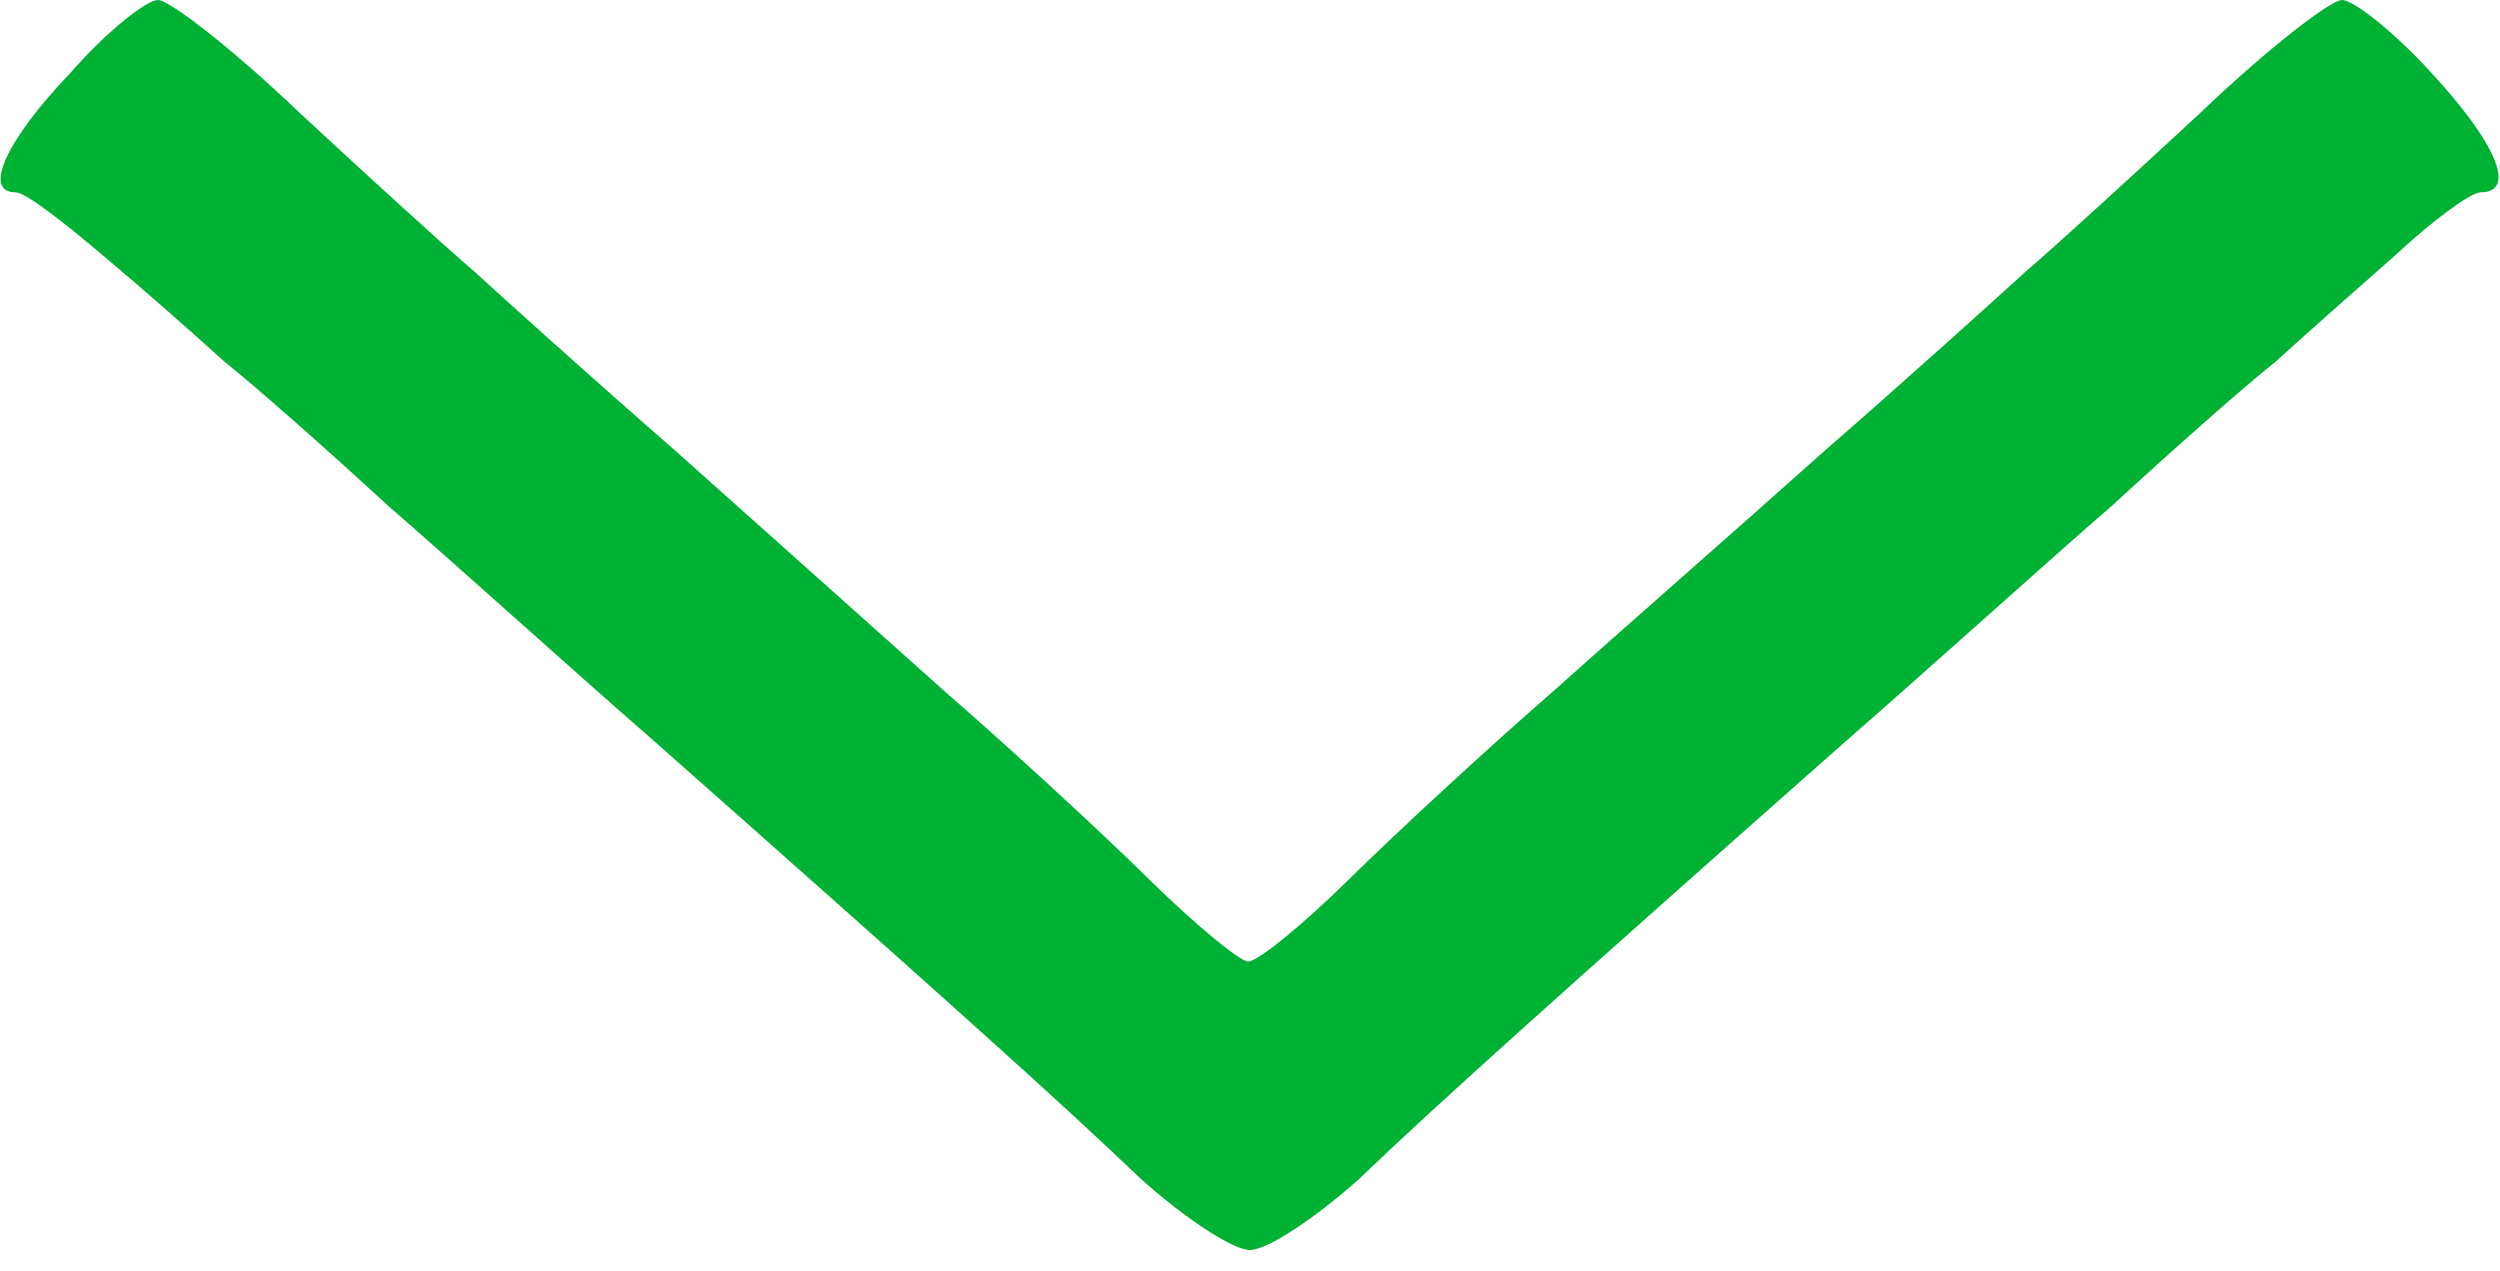 
<svg width="120px" height="61px" viewBox="-43 -162 120 61" version="1.1" xmlns="http://www.w3.org/2000/svg" xmlns:xlink="http://www.w3.org/1999/xlink">
    <!-- Generator: Sketch 41.2 (35397) - http://www.bohemiancoding.com/sketch -->
    <desc>Created with Sketch.</desc>
    <defs></defs>
    <g id="chevron_down" stroke="none" stroke-width="1" fill="none" fill-rule="evenodd" transform="translate(17, -132) rotate(-90) translate(-17, 132) translate(-13, -192)">
        <g id="Group" transform="translate(30, 60) scale(-1, -1) translate(-30, -60) " fill="#00B233">
            <path d="M3.508,116.63 C1.569,114.945 0,112.98 0,112.418 C0,111.856 2.4,108.768 5.446,105.585 C8.4,102.402 11.815,98.658 13.015,97.254 C14.215,95.944 18.185,91.544 21.692,87.52 C25.292,83.495 30.462,77.691 33.231,74.602 C36,71.42 39.969,67.114 42.185,64.867 C44.4,62.621 46.154,60.468 46.154,60.094 C46.154,59.626 44.4,57.473 42.185,55.226 C39.969,52.98 35.908,48.58 33.138,45.398 C30.369,42.309 25.292,36.505 21.692,32.48 C18.185,28.456 14.215,24.056 13.015,22.746 C11.815,21.342 8.4,17.598 5.446,14.415 C2.4,11.232 0,8.144 0,7.582 C0,7.02 1.569,5.055 3.415,3.37 C6.831,0.187 9.231,-0.842 9.231,0.936 C9.231,1.404 10.615,3.276 12.277,5.055 C13.846,6.833 16.154,9.454 17.354,10.764 C18.462,12.168 21.6,15.725 24.277,18.627 C26.862,21.622 32.031,27.332 35.538,31.357 C47.538,44.93 53.077,51.108 56.585,54.758 C58.431,56.817 60,59.158 60,60 C60,60.842 58.431,63.183 56.585,65.242 C53.077,68.892 47.538,75.07 35.538,88.643 C32.031,92.668 26.862,98.378 24.277,101.373 C21.6,104.275 18.462,107.832 17.354,109.236 C16.154,110.546 13.846,113.167 12.277,115.039 C10.615,117.005 9.231,118.783 9.231,119.251 C9.231,120.842 6.738,119.719 3.508,116.63 Z" id="Shape"></path>
        </g>
    </g>
</svg>